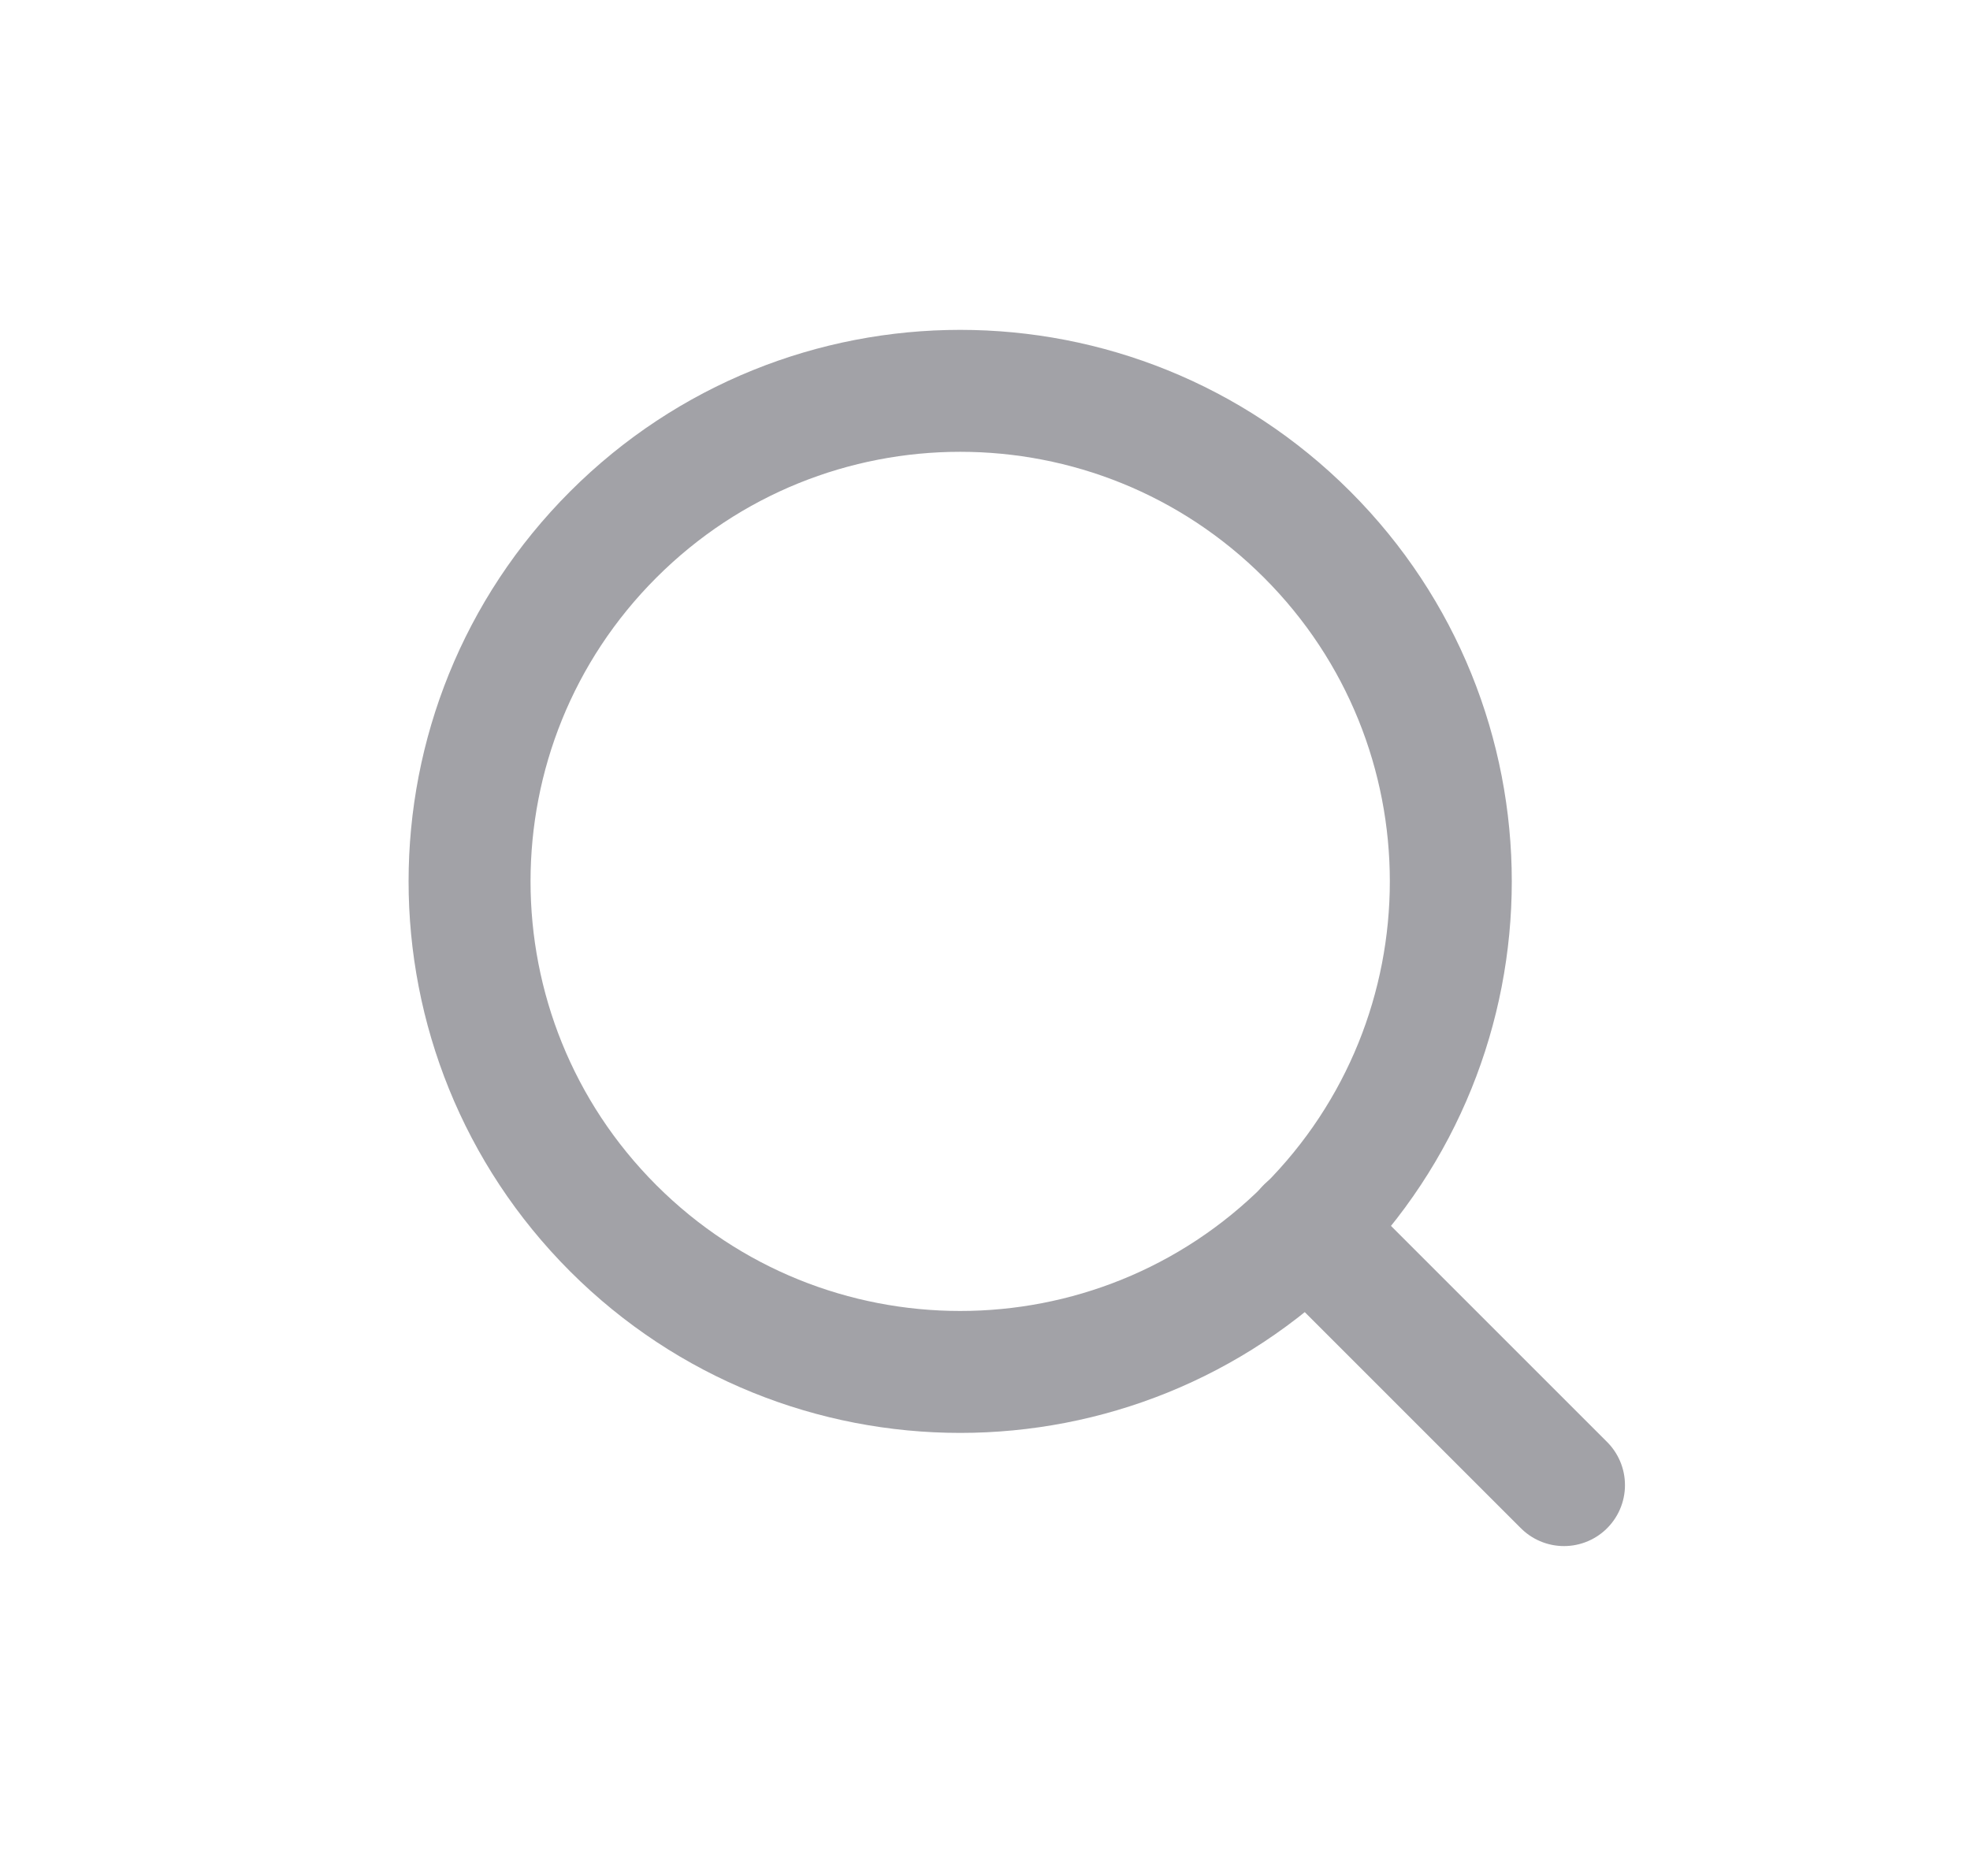 <svg width="21" height="20" viewBox="0 0 21 20" fill="none" xmlns="http://www.w3.org/2000/svg">
<g clip-path="url(#clip0_2427_1627)">
<path d="M13.934 5.699C15.976 7.741 15.976 11.052 13.934 13.095C11.891 15.137 8.58 15.137 6.537 13.095C4.495 11.052 4.495 7.741 6.537 5.699C8.58 3.656 11.891 3.656 13.934 5.699Z" stroke="#A2A2A7" stroke-width="1.3" stroke-linecap="round" stroke-linejoin="round"/>
<path d="M16.672 15.833L13.931 13.092" stroke="#A2A2A7" stroke-width="1.3" stroke-linecap="round" stroke-linejoin="round"/>
</g>
<defs>
<clipPath id="clip0_2427_1627">
<rect width="19.821" height="20" fill="white" transform="translate(0.839)"/>
</clipPath>
</defs>
</svg>
